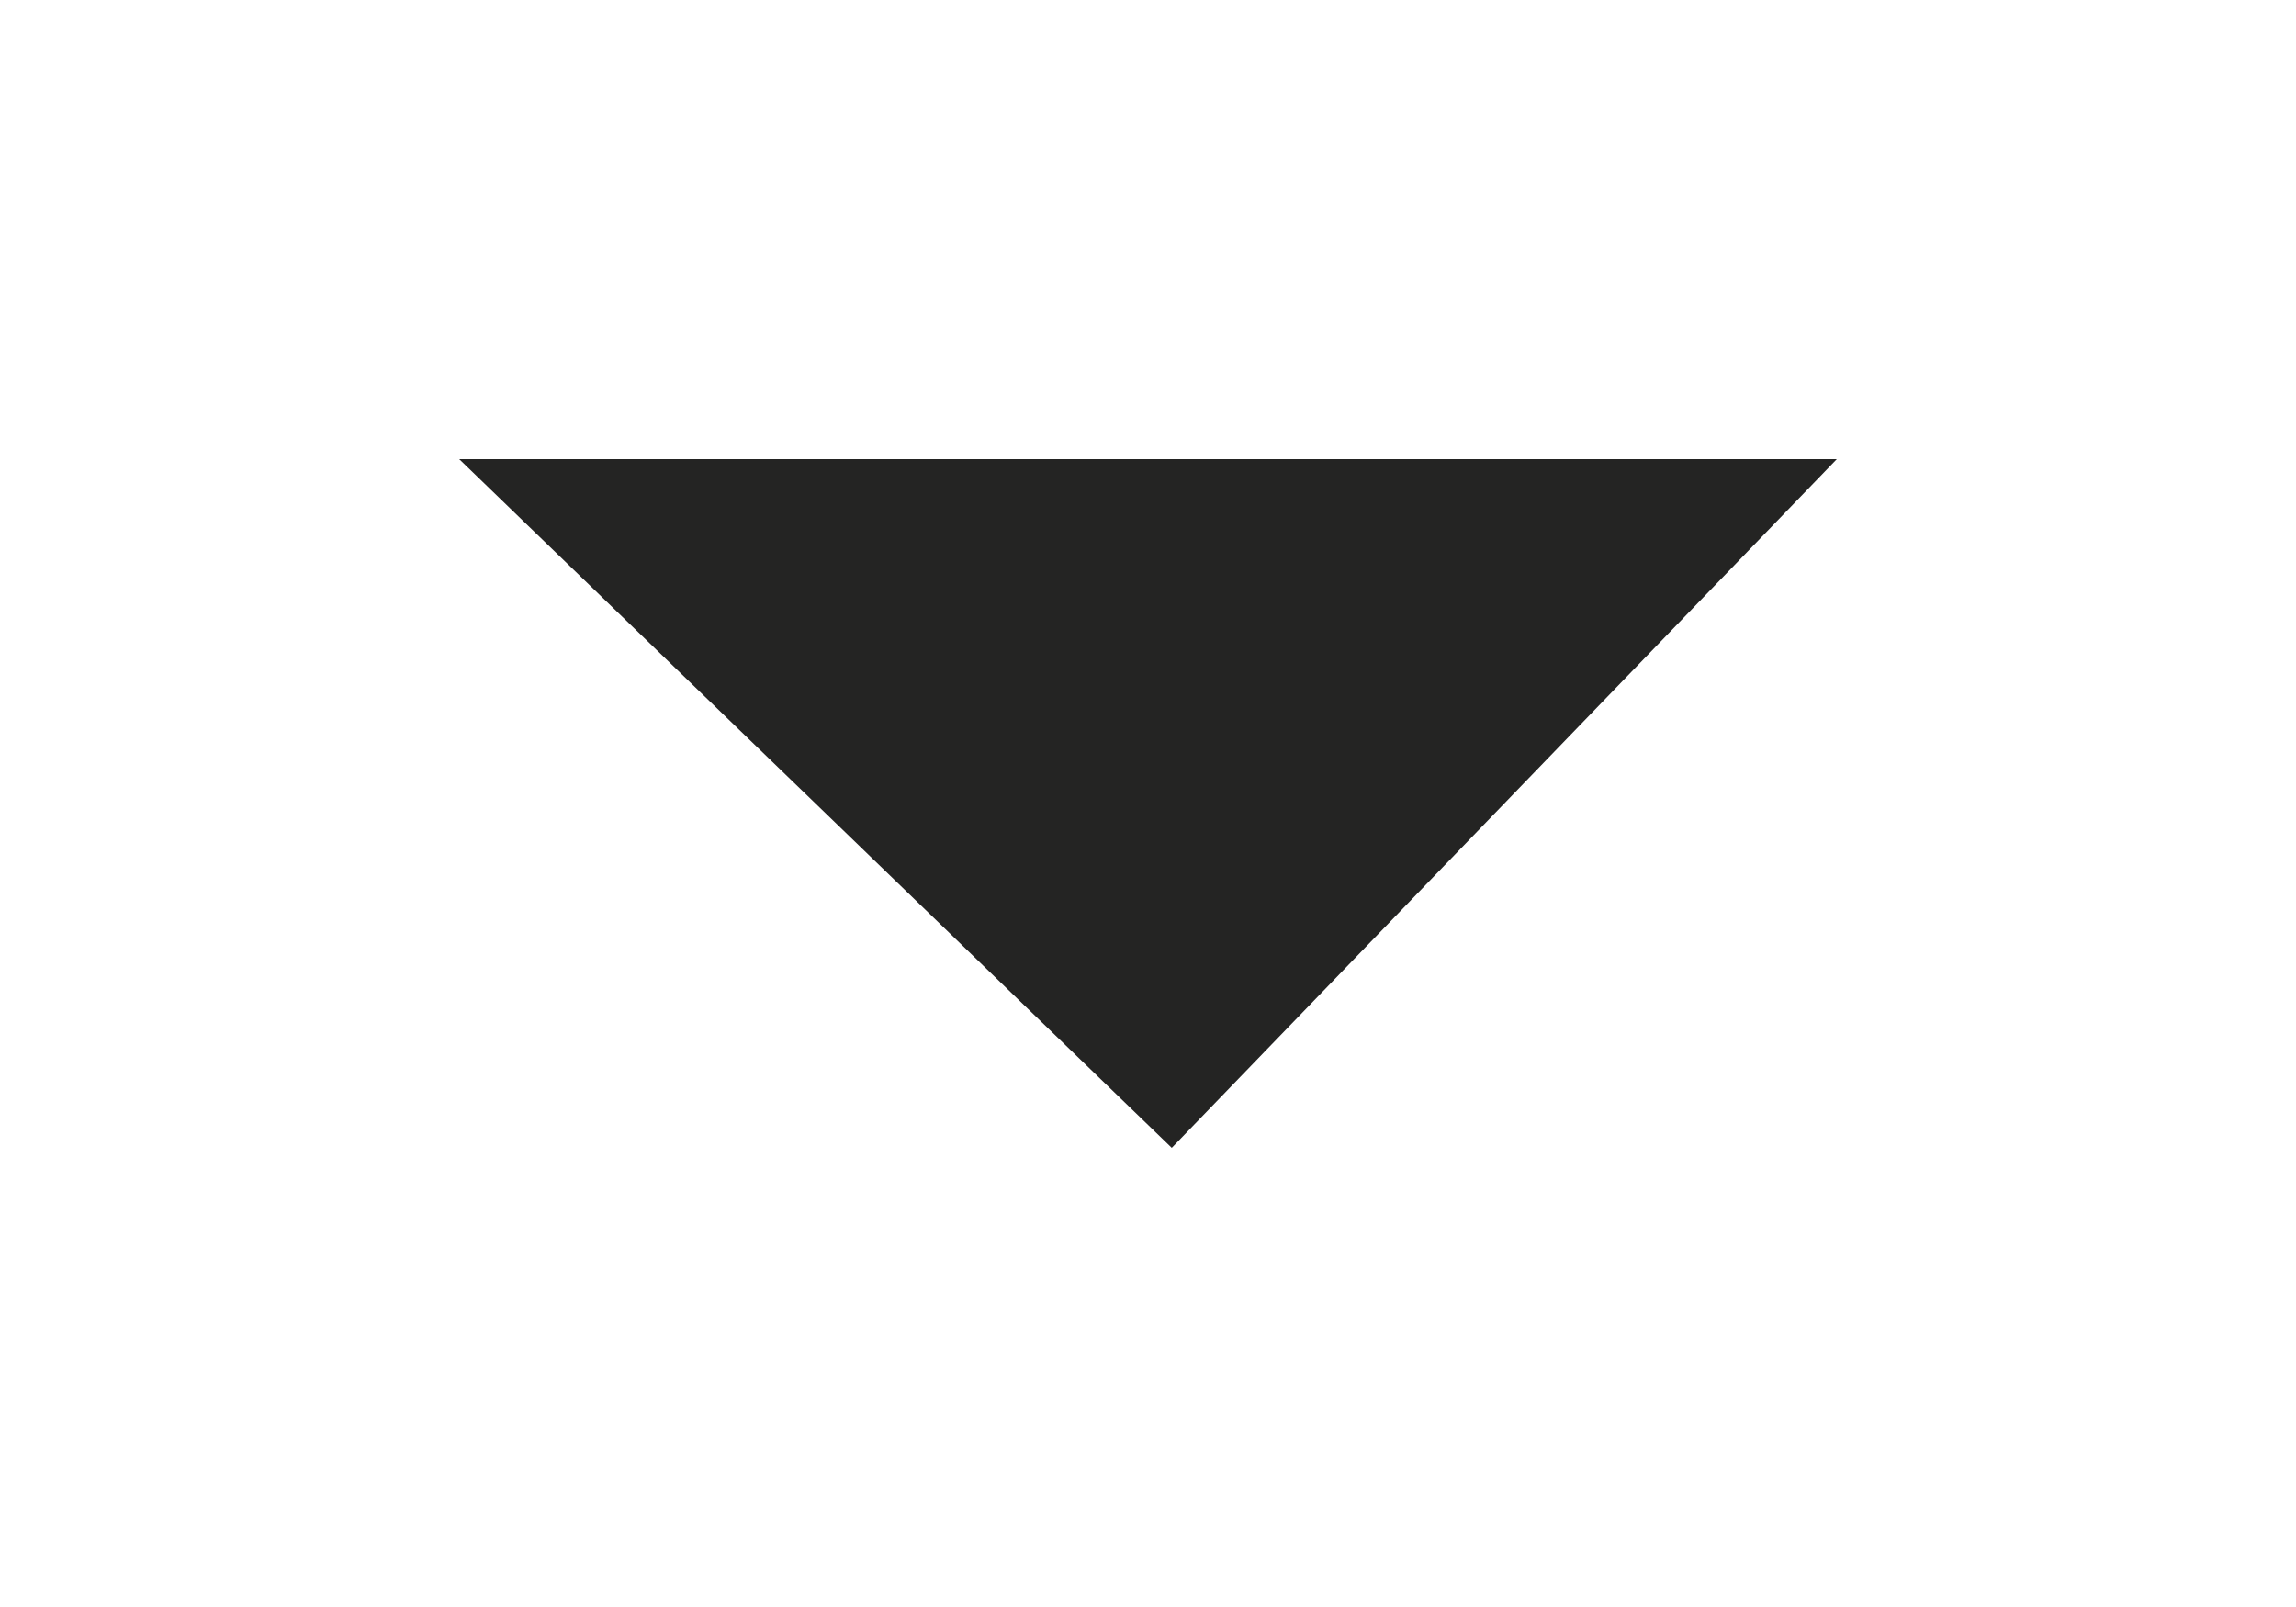 <svg width="20" height="14" viewBox="0 0 20 14" fill="none" xmlns="http://www.w3.org/2000/svg">
<g filter="url(#filter0_d_19_42)">
<path d="M16 0H4L10.207 6L16 0Z" fill="#242423"/>
</g>
<defs>
<filter id="filter0_d_19_42" x="0" y="0" width="20" height="14" filterUnits="userSpaceOnUse" color-interpolation-filters="sRGB">
<feFlood flood-opacity="0" result="BackgroundImageFix"/>
<feColorMatrix in="SourceAlpha" type="matrix" values="0 0 0 0 0 0 0 0 0 0 0 0 0 0 0 0 0 0 127 0" result="hardAlpha"/>
<feOffset dy="4"/>
<feGaussianBlur stdDeviation="2"/>
<feComposite in2="hardAlpha" operator="out"/>
<feColorMatrix type="matrix" values="0 0 0 0 0 0 0 0 0 0 0 0 0 0 0 0 0 0 0.25 0"/>
<feBlend mode="normal" in2="BackgroundImageFix" result="effect1_dropShadow_19_42"/>
<feBlend mode="normal" in="SourceGraphic" in2="effect1_dropShadow_19_42" result="shape"/>
</filter>
</defs>
</svg>

